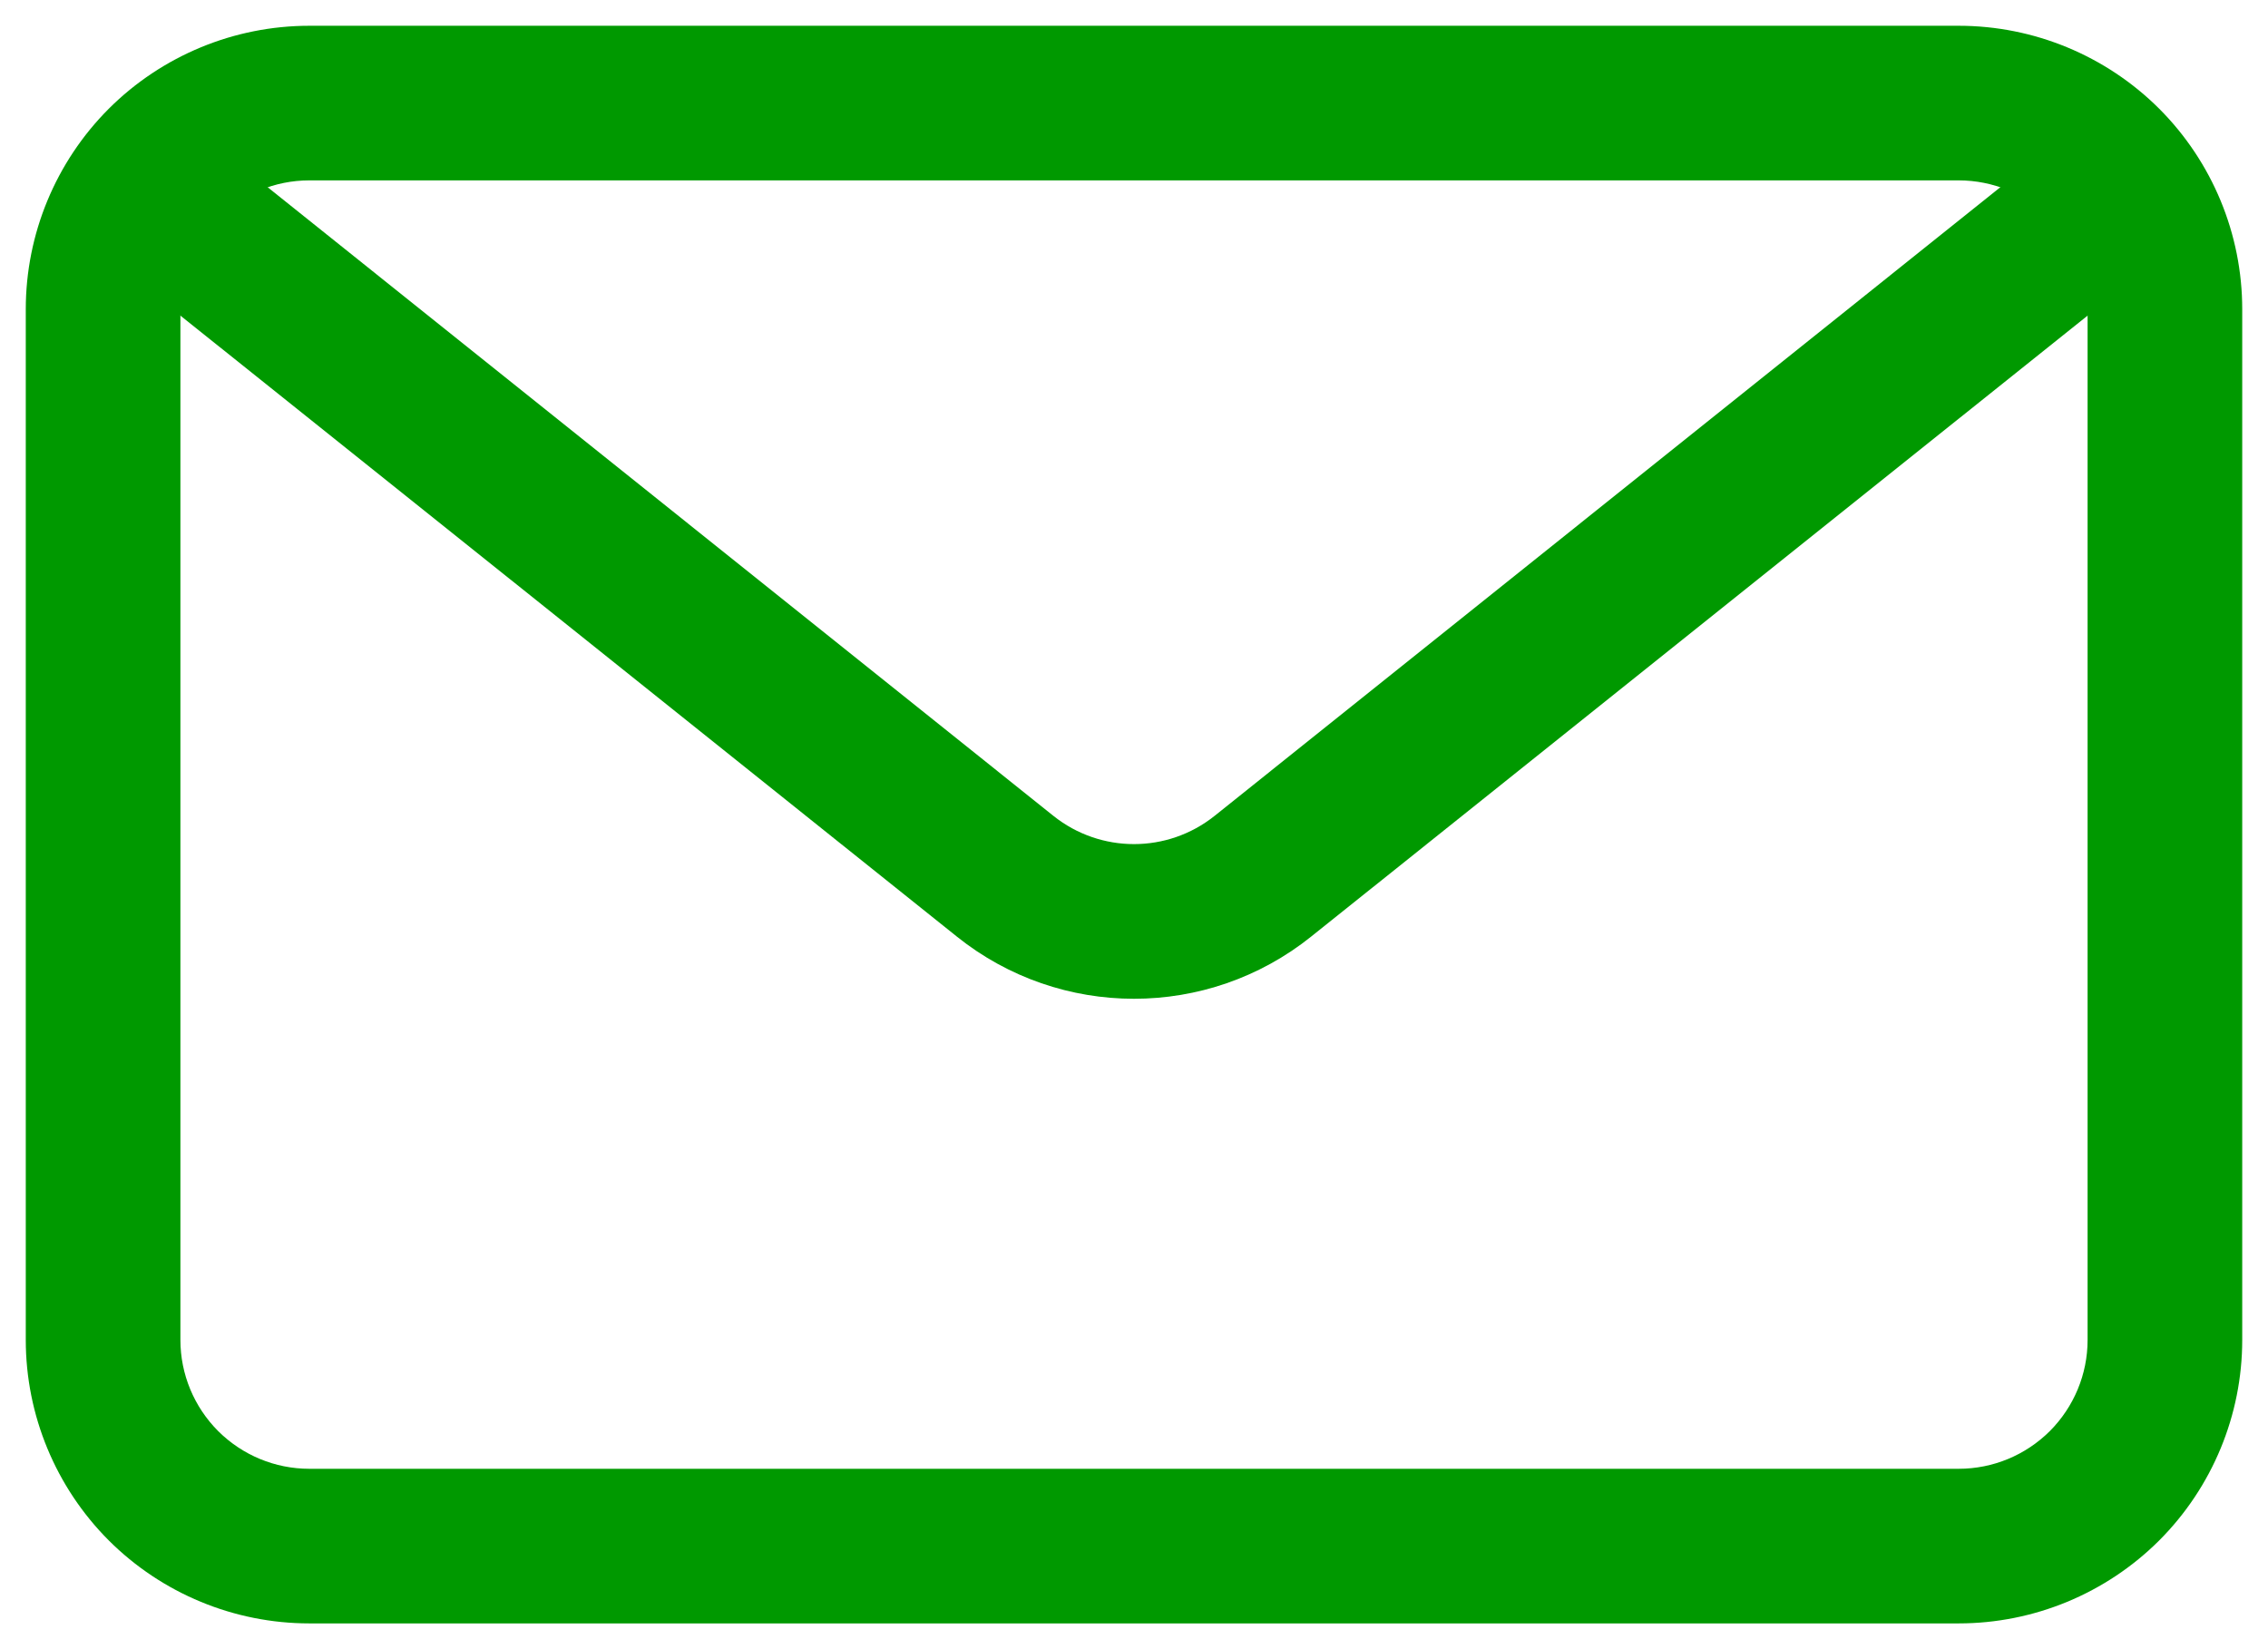<svg width="44" height="32" viewBox="0 0 44 32" fill="none" xmlns="http://www.w3.org/2000/svg">
<path fill-rule="evenodd" clip-rule="evenodd" d="M43.5 6C43.5 4.542 42.92 3.142 41.89 2.11C40.858 1.08 39.458 0.5 38 0.5C30.336 0.5 13.664 0.5 6 0.5C4.542 0.5 3.142 1.08 2.11 2.11C1.08 3.142 0.5 4.542 0.5 6V26C0.5 27.458 1.08 28.858 2.11 29.89C3.142 30.92 4.542 31.5 6 31.5H38C39.458 31.5 40.858 30.92 41.89 29.89C42.92 28.858 43.5 27.458 43.5 26V6ZM40.5 6V26C40.5 26.664 40.236 27.298 39.768 27.768C39.298 28.236 38.664 28.5 38 28.5H6C5.336 28.5 4.702 28.236 4.232 27.768C3.764 27.298 3.5 26.664 3.5 26V6C3.5 5.336 3.764 4.702 4.232 4.232C4.702 3.764 5.336 3.5 6 3.5H38C38.664 3.5 39.298 3.764 39.768 4.232C40.236 4.702 40.5 5.336 40.5 6Z" fill="#009900"/>
<path fill-rule="evenodd" clip-rule="evenodd" d="M39.062 3.429L23.562 15.832C22.648 16.561 21.352 16.561 20.438 15.832L4.938 3.429C4.29 2.913 3.346 3.018 2.828 3.663C2.312 4.311 2.416 5.255 3.062 5.774C3.062 5.774 13.62 14.217 18.564 18.174C20.572 19.782 23.428 19.782 25.436 18.174L40.938 5.774C41.584 5.255 41.688 4.311 41.172 3.663C40.654 3.018 39.71 2.913 39.062 3.429Z" fill="#009900"/>
</svg>
